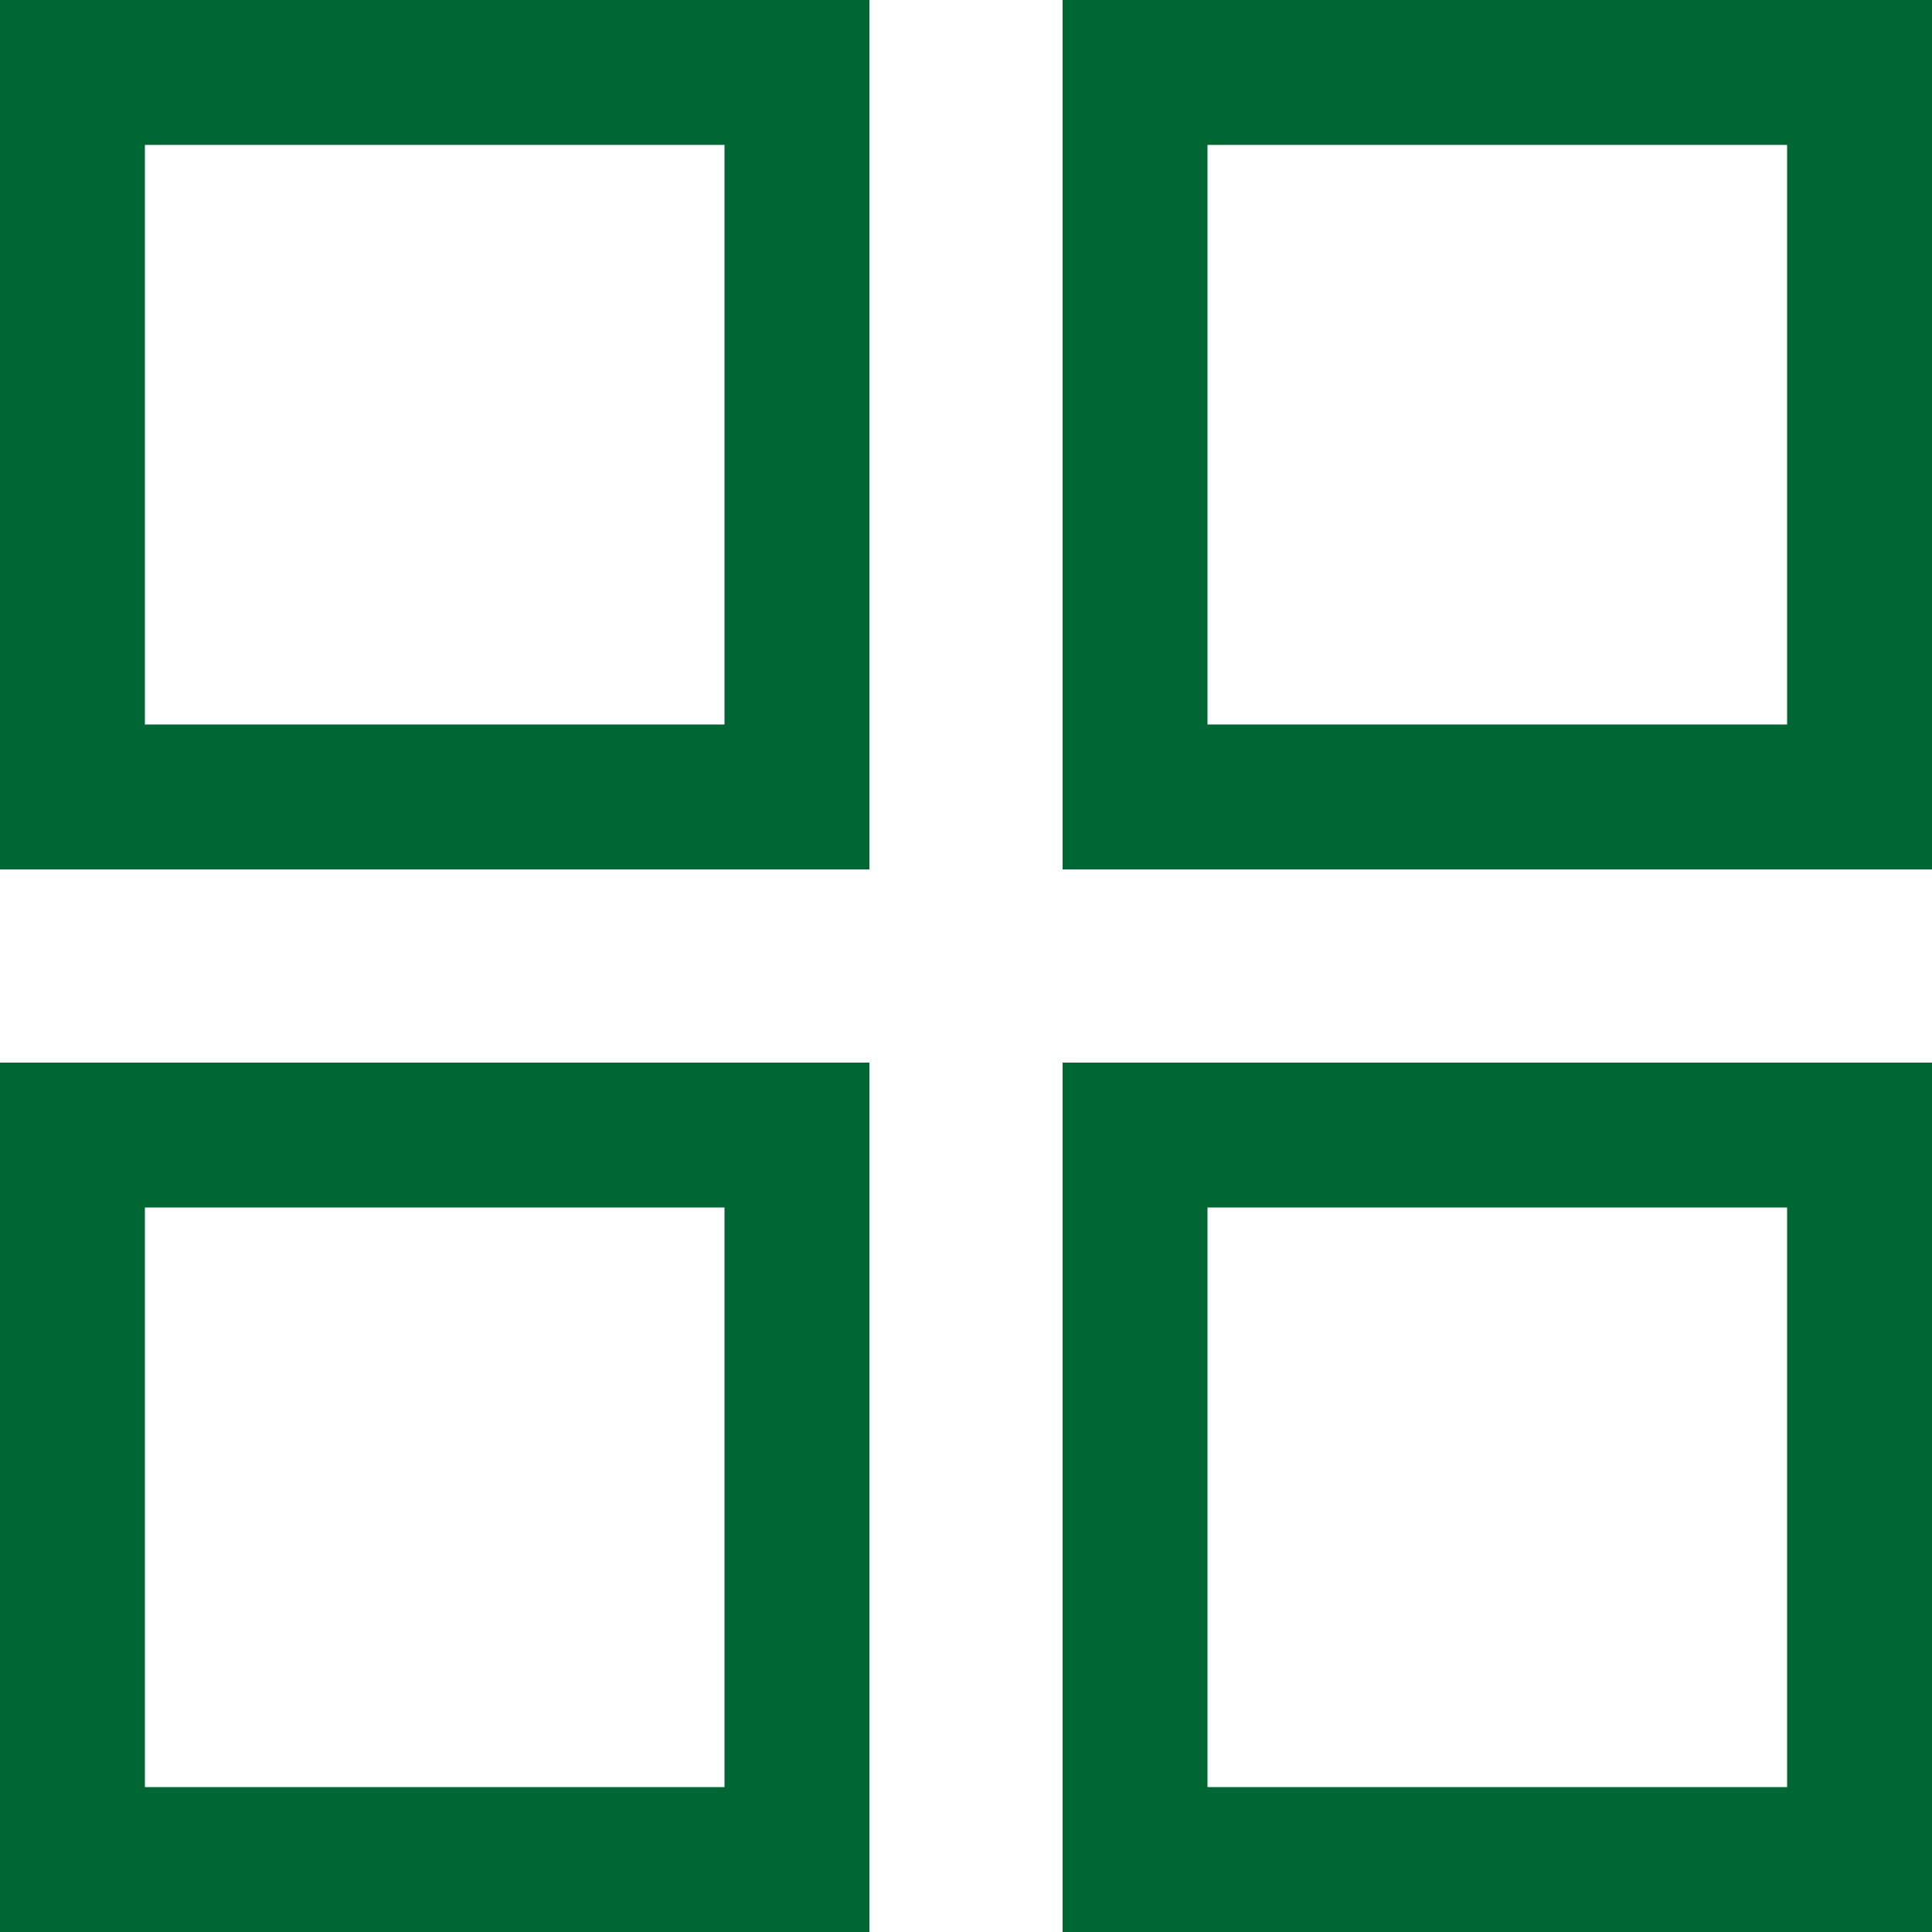 <svg width="20" height="20" viewBox="0 0 20 20" fill="none" xmlns="http://www.w3.org/2000/svg">
<path fill-rule="evenodd" clip-rule="evenodd" d="M1.5 1.5H7.5V7.5H1.5V1.5ZM0 9V0H9V9H0ZM1.5 12.5H7.5V18.5H1.5V12.5ZM0 20V11H9V20H0ZM18.5 1.5H12.5V7.5H18.5V1.5ZM11 0V9H20V0H11ZM12.5 12.5H18.5V18.5H12.5V12.5ZM11 20V11H20V20H11Z" fill="#006633"/>
</svg>

